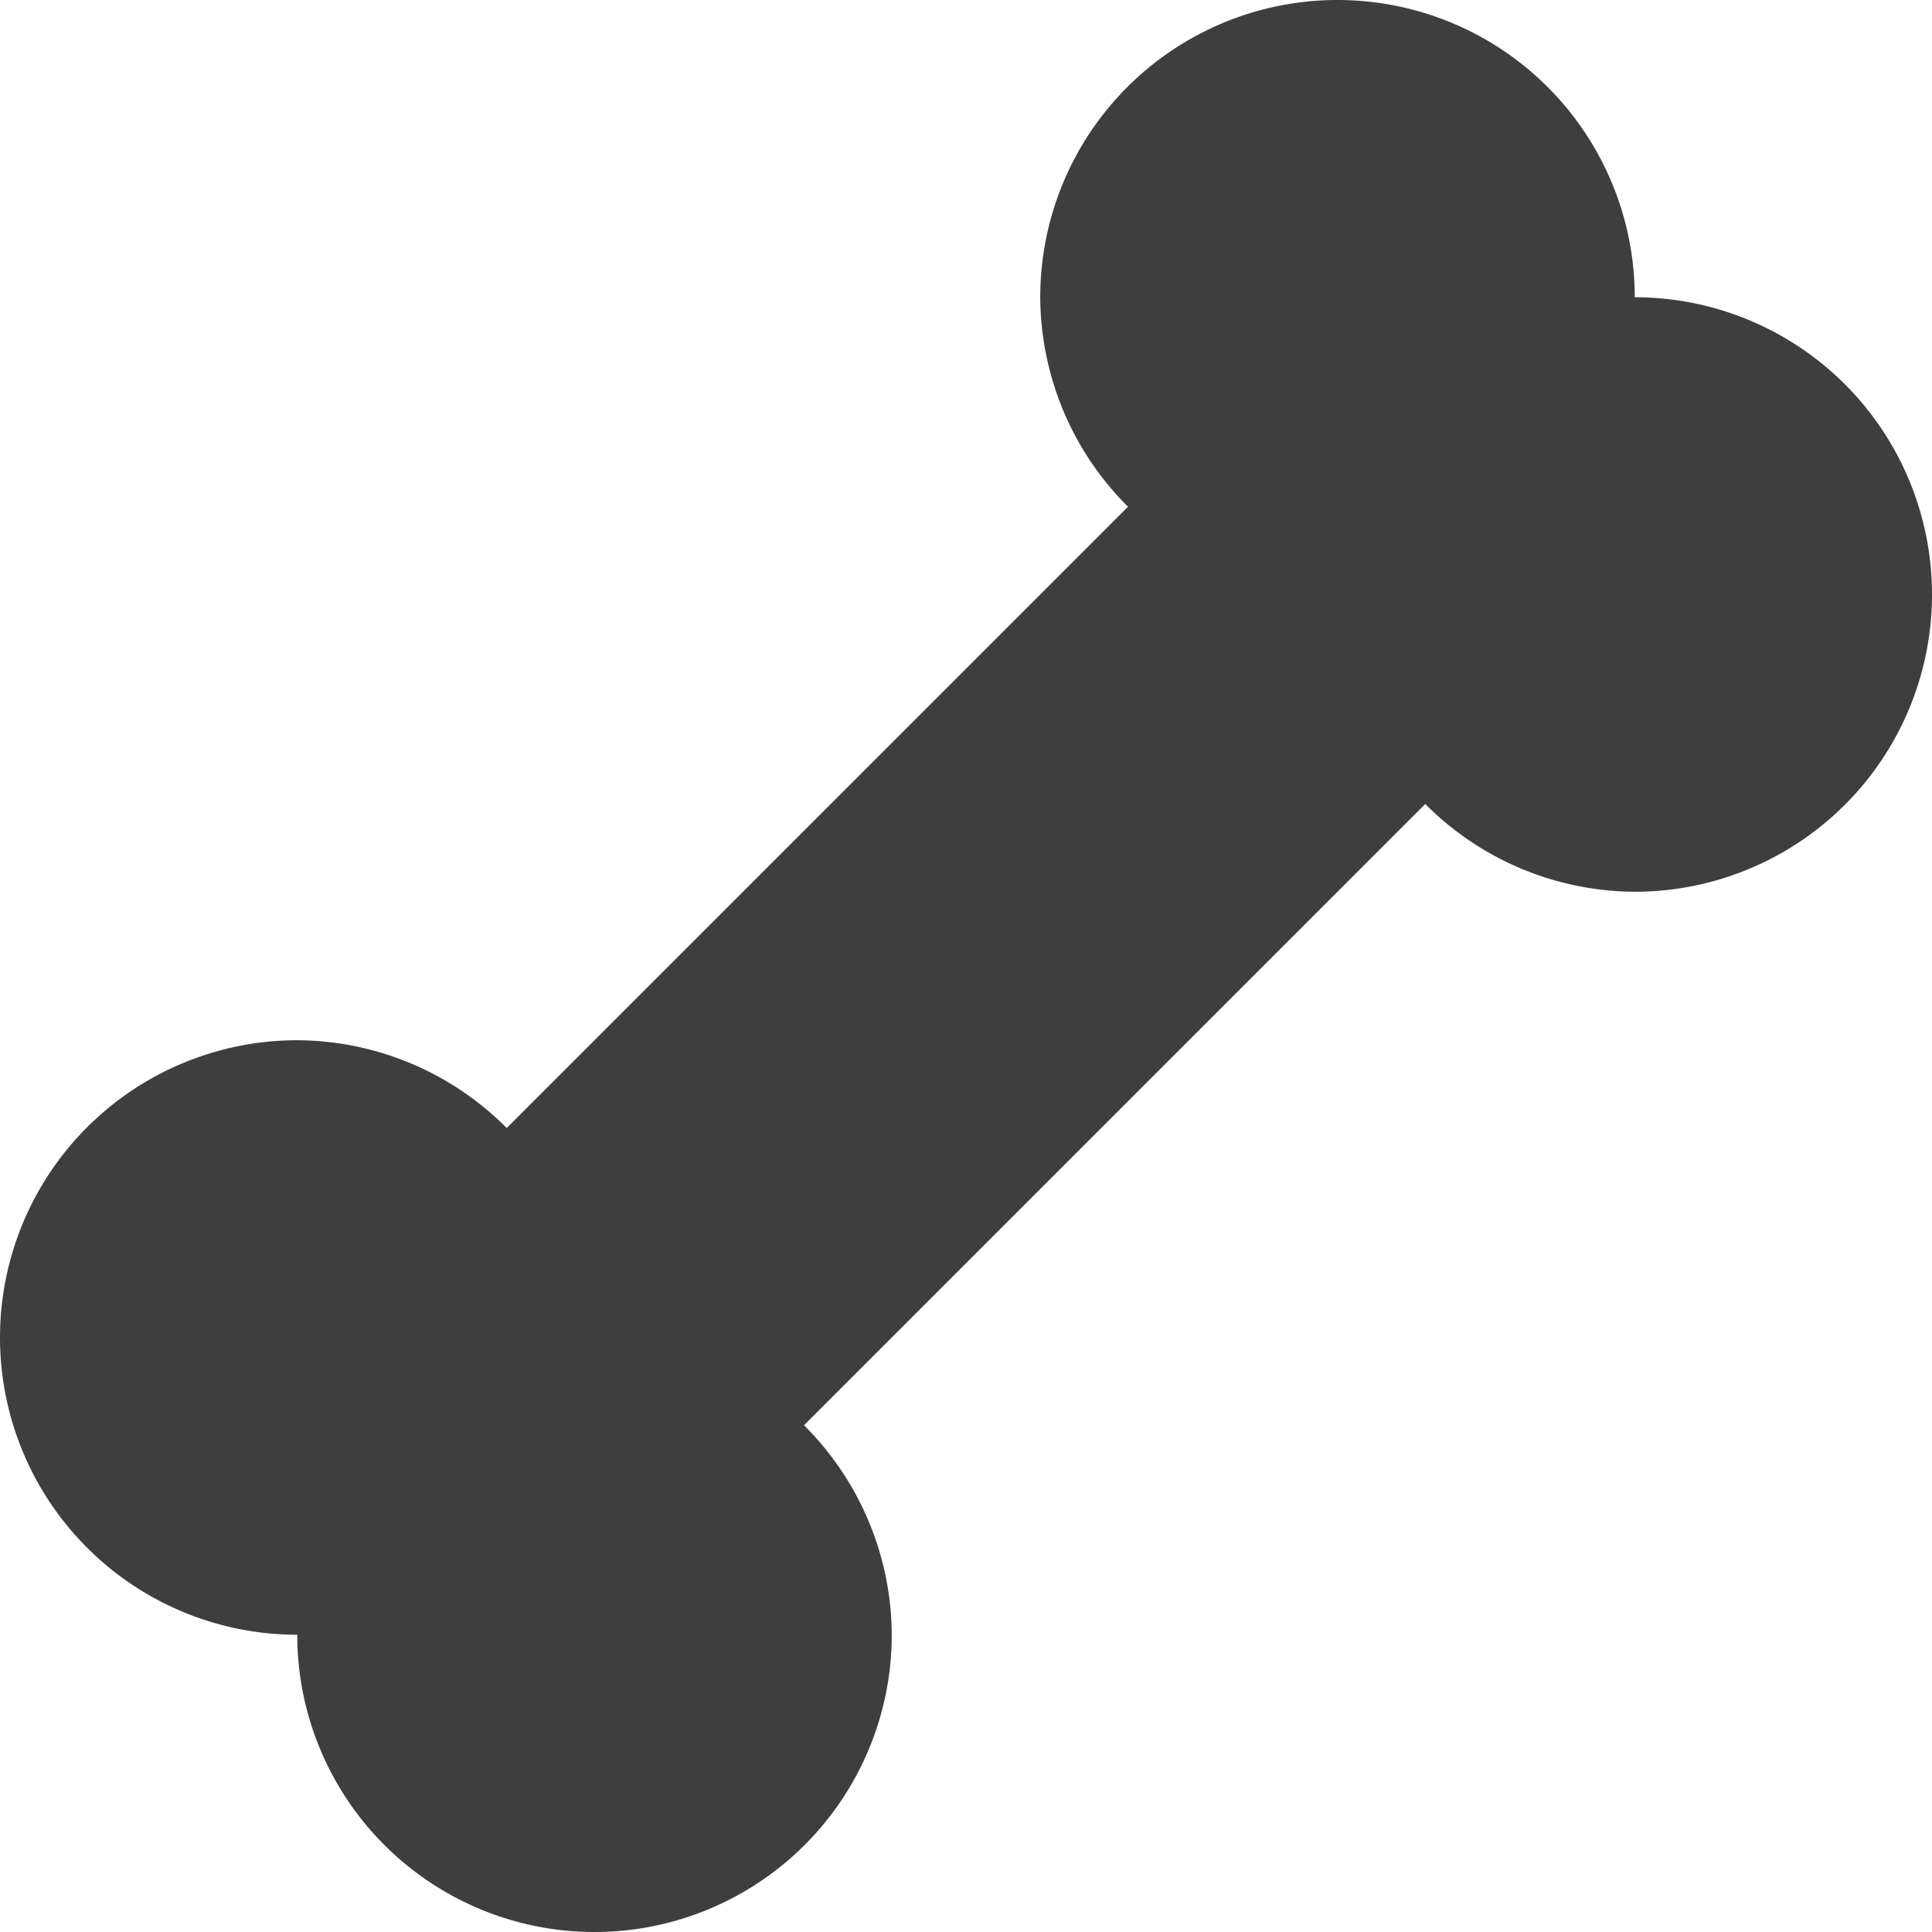 <svg xmlns="http://www.w3.org/2000/svg" fill="none" viewBox="0 0 14 14"><g id="bone--nature-pet-dog-bone-food-snack"><path id="Vector" fill="#3e3e3e" d="M11.846 2.154a2.154 2.154 0 0 0-4.308 0c.003.57.231 1.116.636 1.518L3.672 8.174a2.154 2.154 0 0 0-1.518-.636 2.154 2.154 0 1 0 0 4.308 2.154 2.154 0 0 0 4.308 0 2.154 2.154 0 0 0-.636-1.518l4.502-4.502c.402.405.948.633 1.518.636a2.154 2.154 0 0 0 0-4.308Z"></path></g></svg>